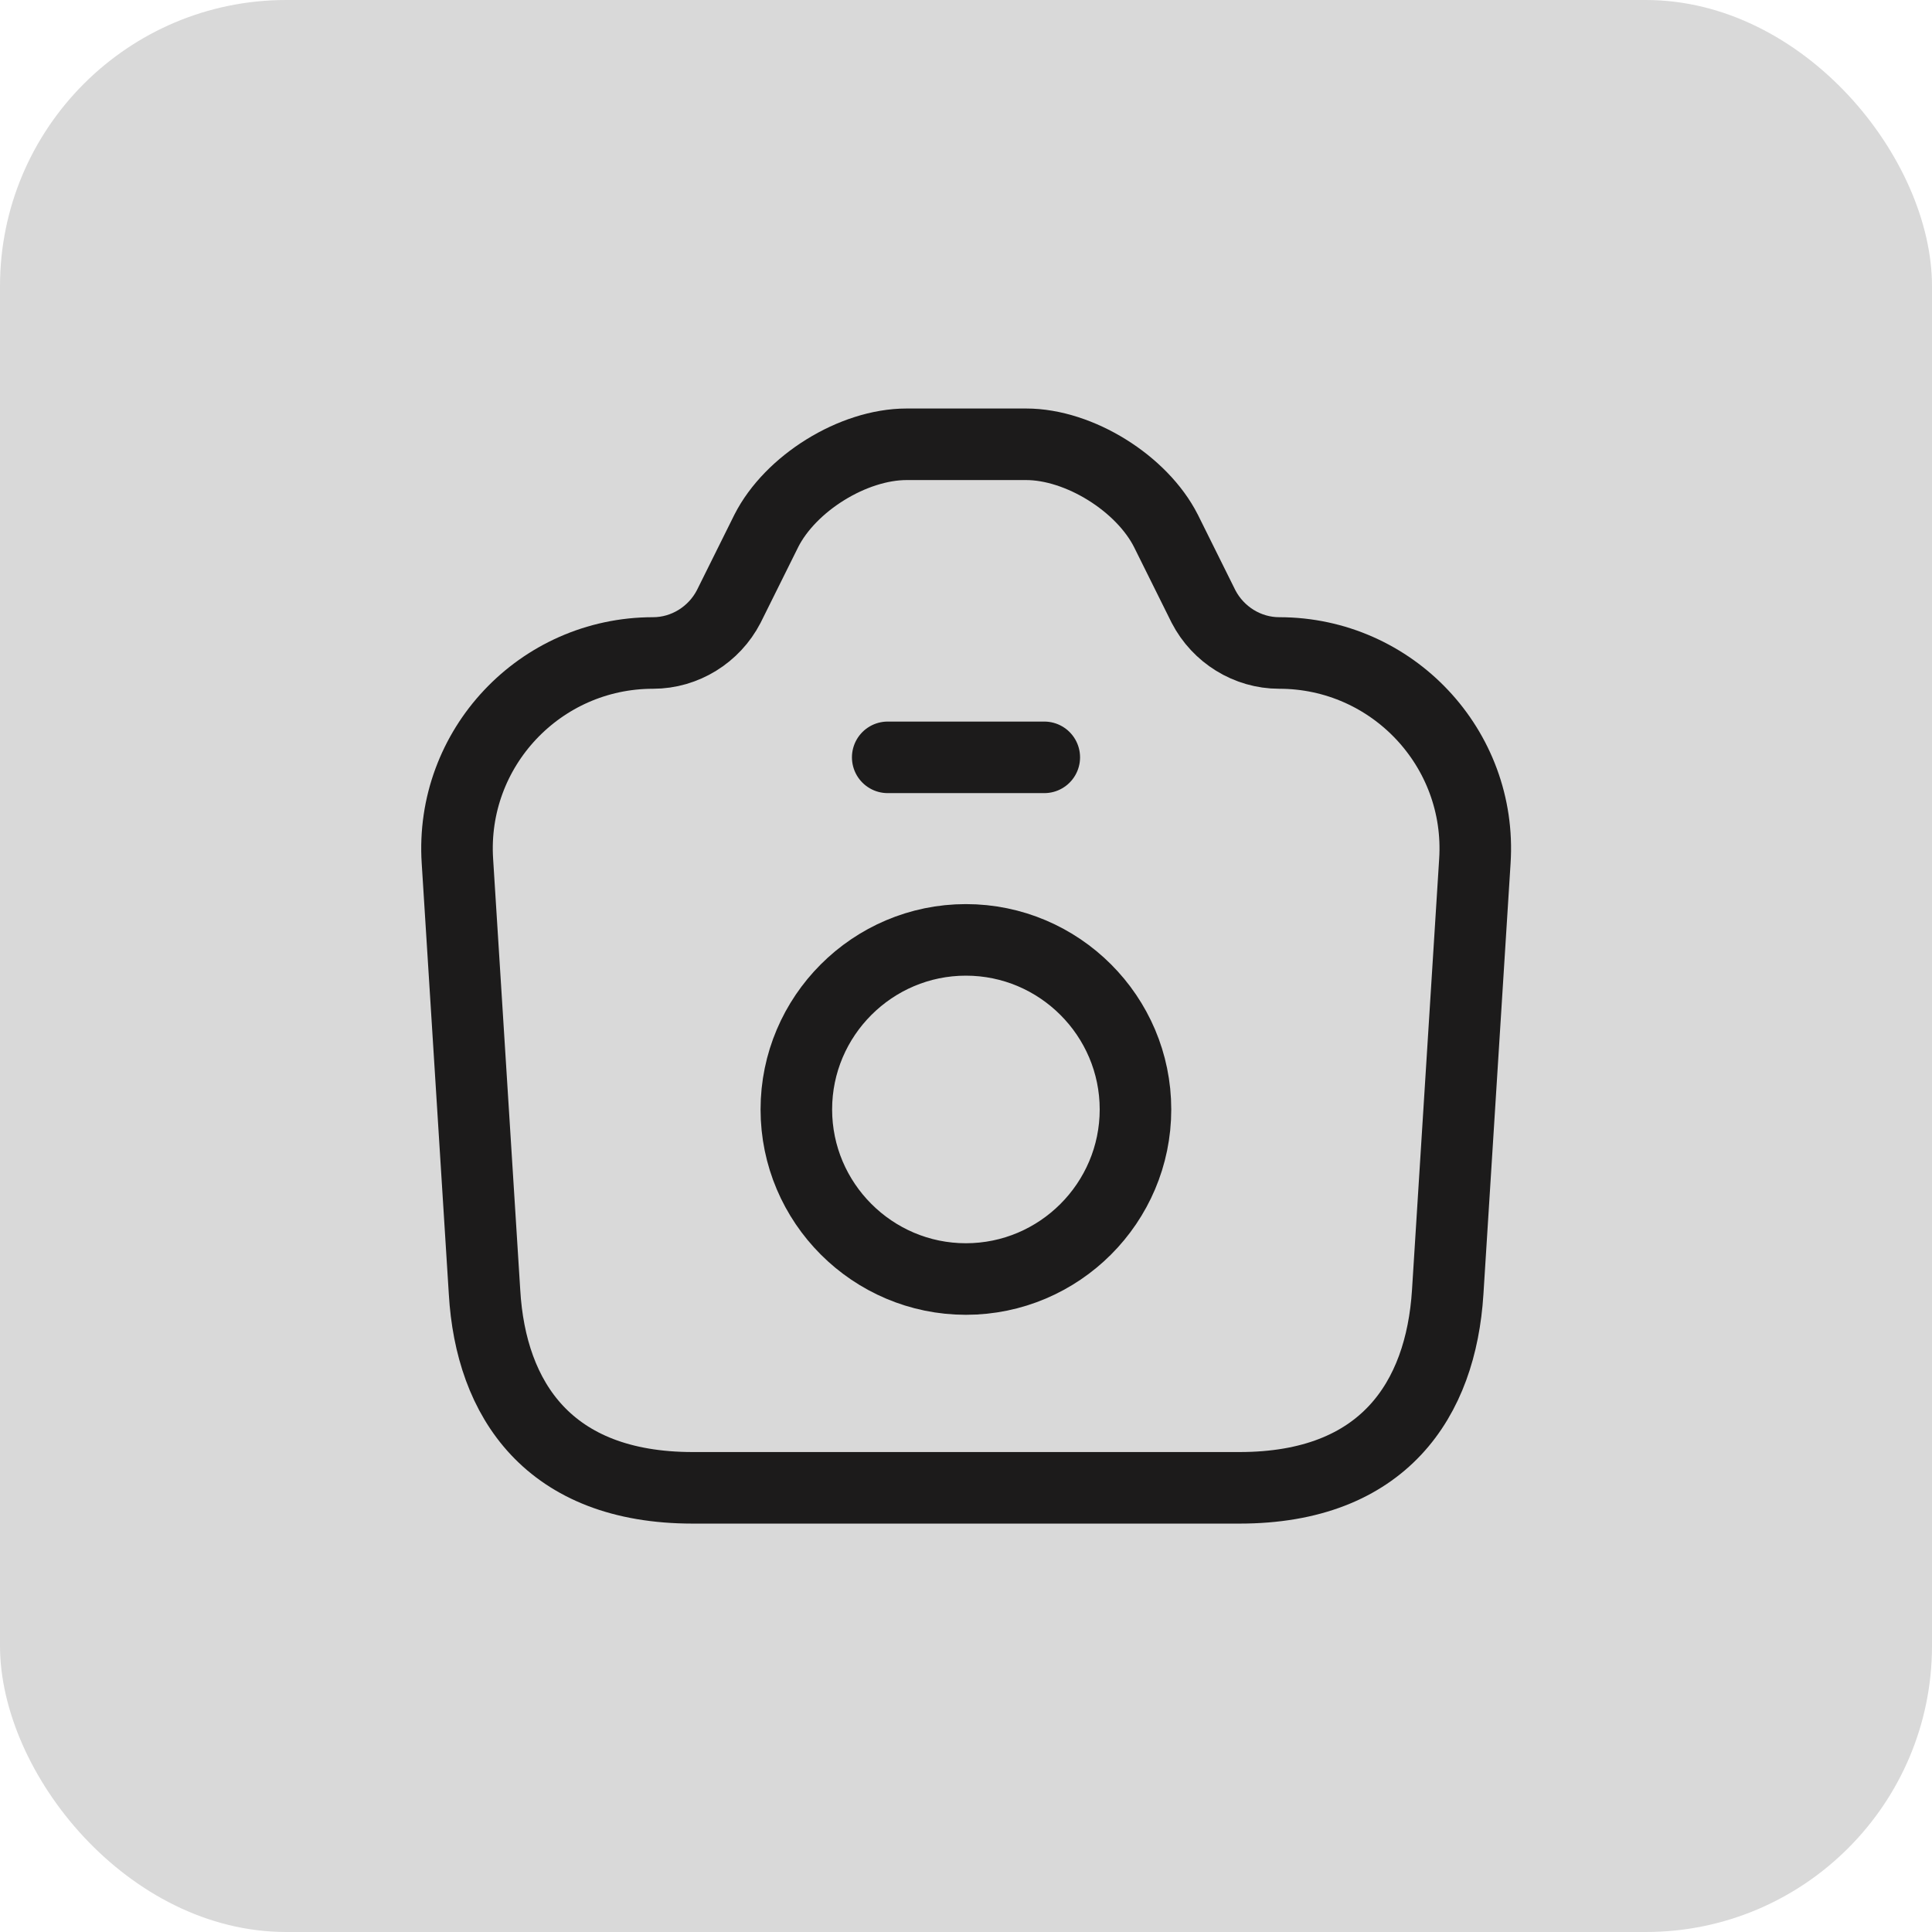 <svg width="54" height="54" viewBox="0 0 54 54" fill="none" xmlns="http://www.w3.org/2000/svg">
<g id="Frame 1973341142">
<rect width="54" height="54" rx="8" fill="#D9D9D9"/>
<g id="vuesax/twotone/camera">
<g id="camera">
<path id="Vector" d="M19.362 41.585H34.645C38.67 41.585 40.275 39.12 40.464 36.116L41.223 24.07C41.427 20.92 38.918 18.251 35.754 18.251C34.864 18.251 34.048 17.741 33.639 16.953L32.589 14.839C31.918 13.512 30.168 12.418 28.681 12.418H25.341C23.839 12.418 22.089 13.512 21.418 14.839L20.368 16.953C19.96 17.741 19.143 18.251 18.254 18.251C15.089 18.251 12.581 20.92 12.785 24.07L13.543 36.116C13.718 39.12 15.337 41.585 19.362 41.585Z" stroke="#1C1B1B" stroke-width="2" stroke-linecap="round" stroke-linejoin="round"/>
<path id="Vector_2" d="M24.812 21.168H29.188" stroke="#1C1B1B" stroke-width="2" stroke-linecap="round" stroke-linejoin="round"/>
<path id="Vector_3" d="M26.997 35.749C29.608 35.749 31.737 33.62 31.737 31.009C31.737 28.399 29.608 26.27 26.997 26.27C24.387 26.27 22.258 28.399 22.258 31.009C22.258 33.62 24.387 35.749 26.997 35.749Z" stroke="#1C1B1B" stroke-width="2" stroke-linecap="round" stroke-linejoin="round"/>
</g>
</g>
</g>
</svg>

